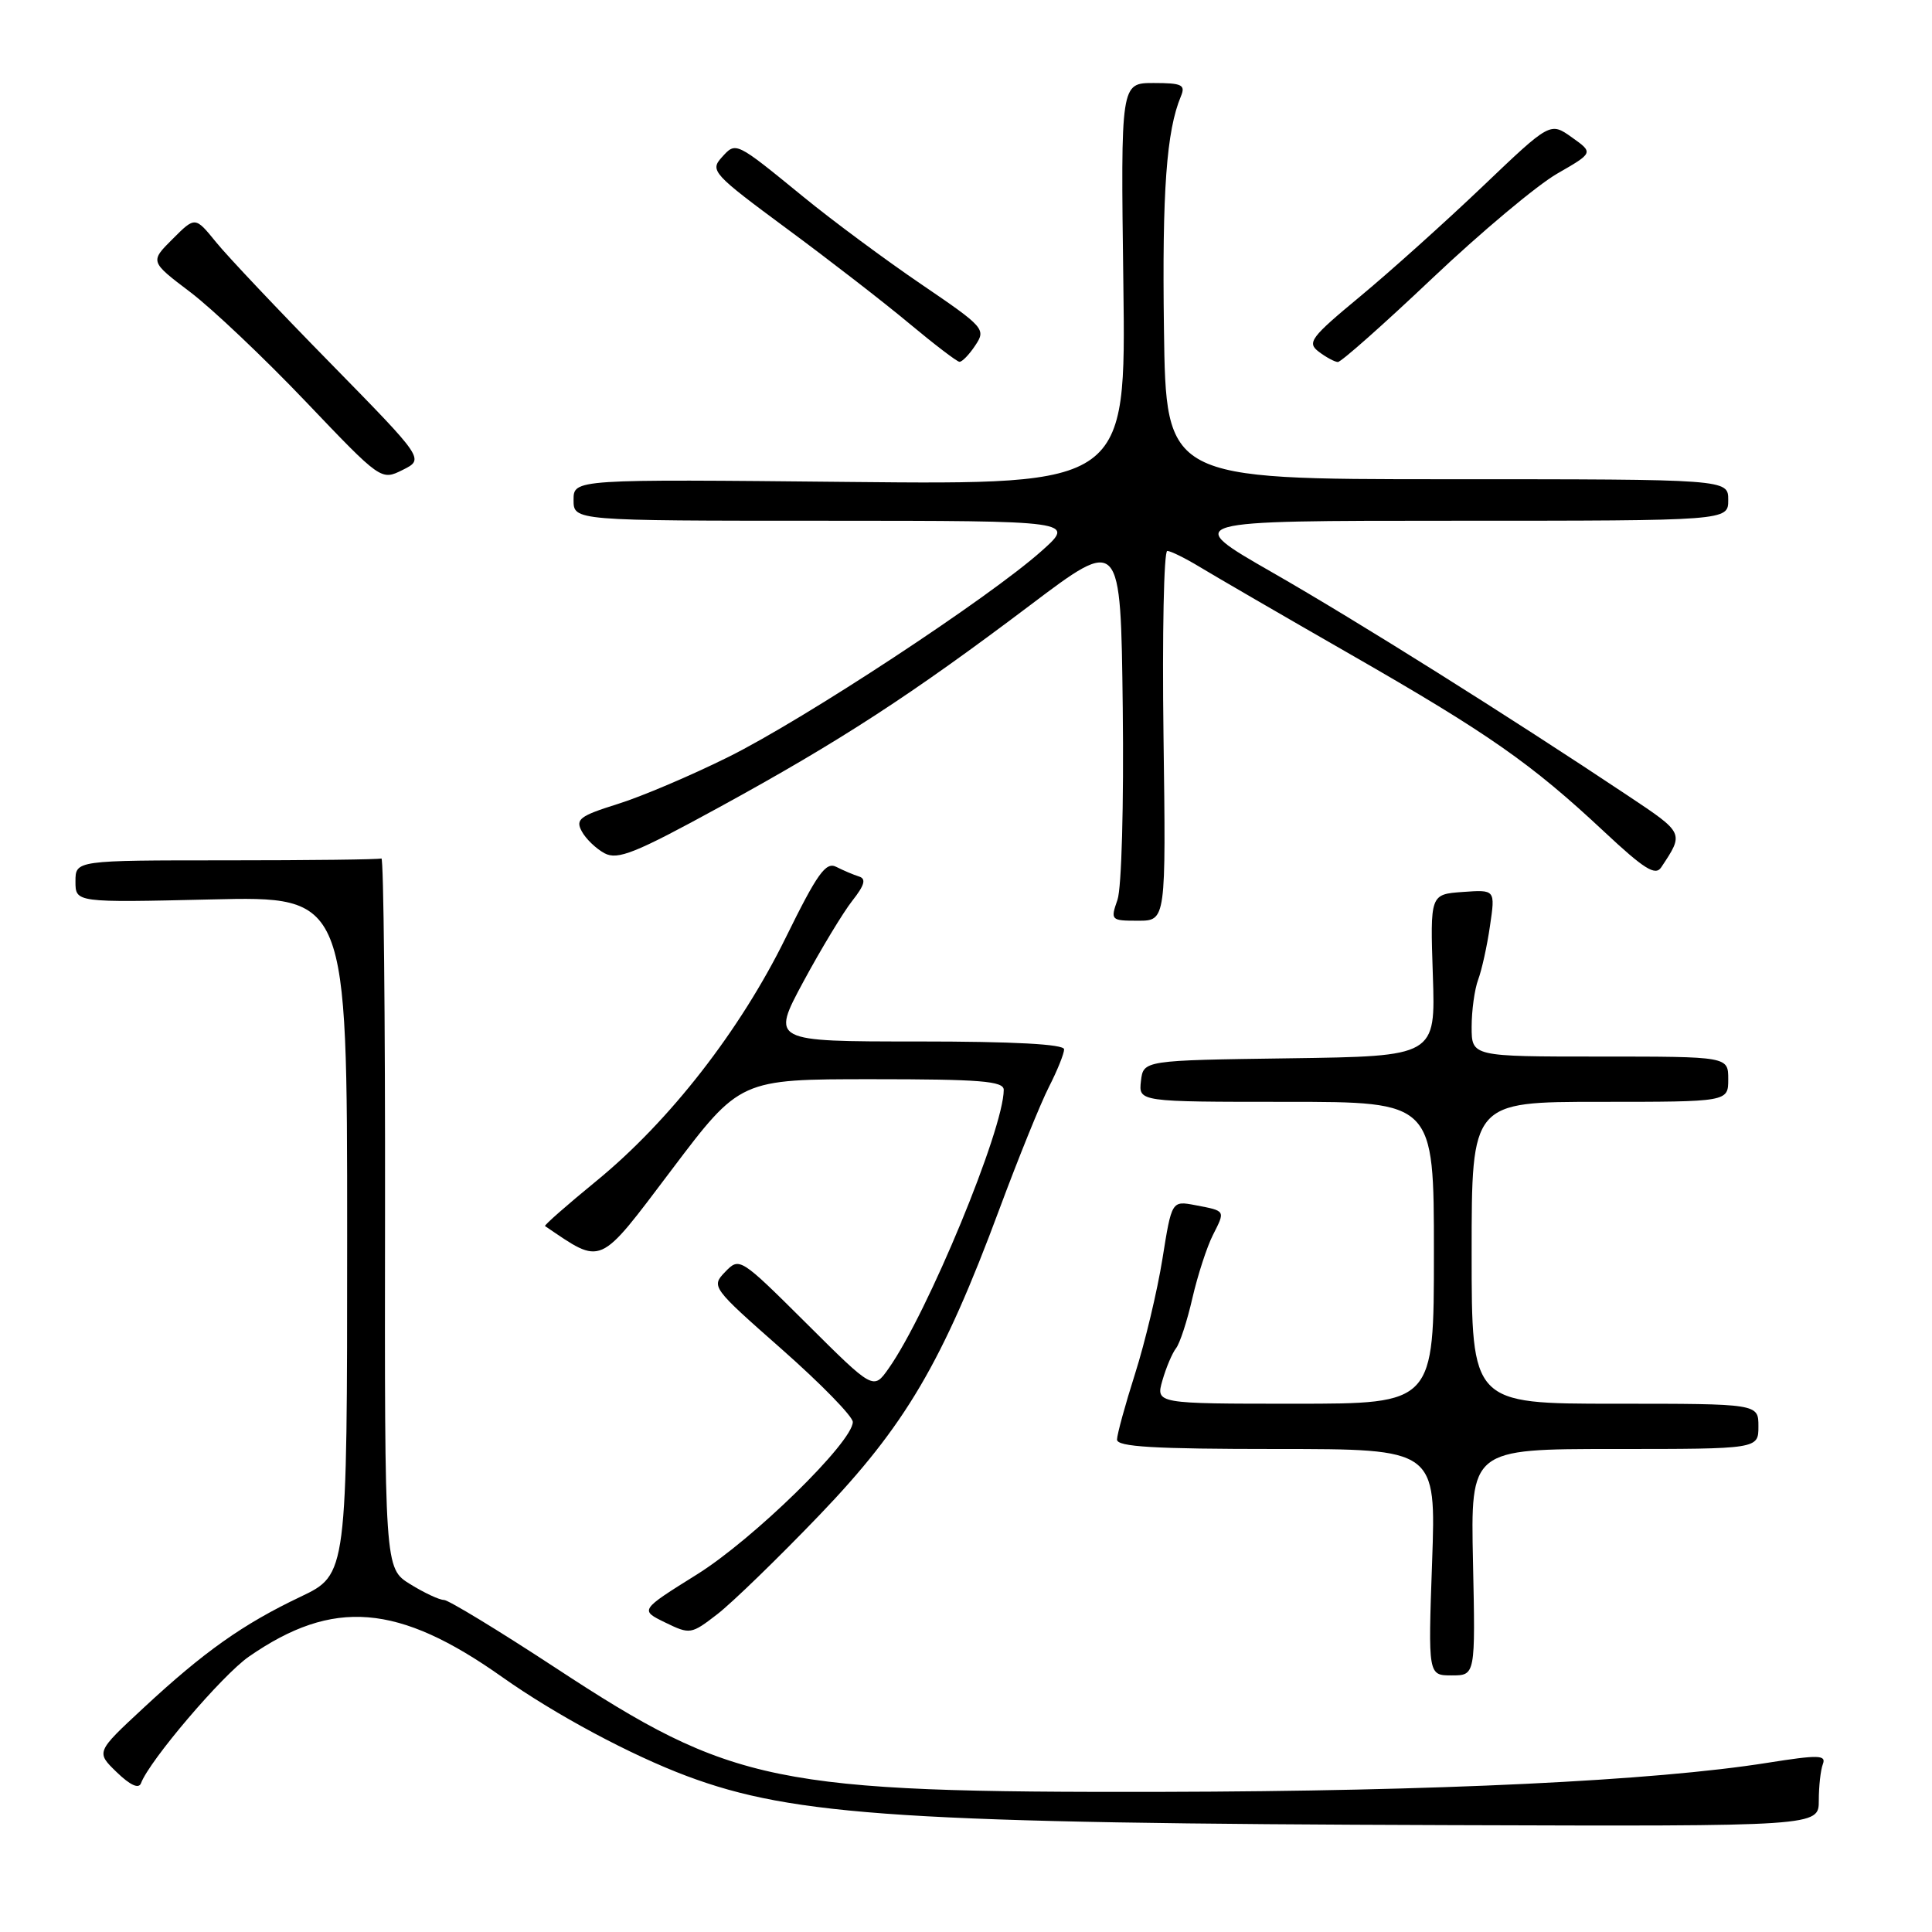 <?xml version="1.0" encoding="UTF-8" standalone="no"?>
<!DOCTYPE svg PUBLIC "-//W3C//DTD SVG 1.1//EN" "http://www.w3.org/Graphics/SVG/1.1/DTD/svg11.dtd" >
<svg xmlns="http://www.w3.org/2000/svg" xmlns:xlink="http://www.w3.org/1999/xlink" version="1.1" viewBox="0 0 256 256">
 <g >
 <path fill="currentColor"
d=" M 241.00 238.58 C 241.00 236.70 241.24 234.53 241.54 233.75 C 242.01 232.53 240.96 232.51 234.20 233.58 C 219.19 235.97 190.36 237.35 154.00 237.43 C 102.47 237.53 97.14 236.44 73.57 220.97 C 66.05 216.04 59.41 212.00 58.82 212.00 C 58.22 212.00 56.21 211.06 54.35 209.91 C 50.96 207.81 50.96 207.81 51.02 160.66 C 51.05 134.72 50.83 113.61 50.54 113.75 C 50.24 113.89 41.00 114.00 30.00 114.00 C 10.00 114.00 10.00 114.00 10.00 116.80 C 10.00 119.60 10.00 119.60 28.00 119.18 C 46.00 118.75 46.00 118.75 46.00 163.69 C 46.00 208.63 46.00 208.63 39.84 211.57 C 32.18 215.21 27.04 218.85 18.99 226.33 C 12.71 232.16 12.71 232.16 15.47 234.83 C 17.26 236.56 18.39 237.07 18.68 236.29 C 19.82 233.26 29.45 221.96 32.98 219.51 C 44.15 211.77 52.76 212.46 66.56 222.23 C 73.65 227.24 83.55 232.54 91.02 235.34 C 105.21 240.65 120.15 241.61 192.25 241.84 C 241.00 242.00 241.00 242.00 241.00 238.58 Z  M 195.18 207.00 C 194.86 192.00 194.86 192.00 213.93 192.00 C 233.00 192.00 233.00 192.00 233.00 189.00 C 233.00 186.00 233.00 186.00 214.00 186.00 C 195.00 186.00 195.00 186.00 195.00 166.00 C 195.00 146.00 195.00 146.00 212.00 146.00 C 229.00 146.00 229.00 146.00 229.00 143.00 C 229.00 140.00 229.00 140.00 212.00 140.00 C 195.00 140.00 195.00 140.00 195.00 136.07 C 195.00 133.90 195.39 131.09 195.86 129.82 C 196.34 128.54 197.05 125.34 197.43 122.69 C 198.14 117.88 198.14 117.88 193.82 118.19 C 189.50 118.50 189.50 118.50 189.86 129.23 C 190.22 139.96 190.22 139.96 170.86 140.23 C 151.50 140.50 151.50 140.50 151.18 143.25 C 150.87 146.00 150.87 146.00 170.43 146.00 C 190.00 146.00 190.00 146.00 190.00 166.00 C 190.00 186.00 190.00 186.00 171.57 186.00 C 153.14 186.00 153.14 186.00 154.03 182.90 C 154.52 181.20 155.33 179.29 155.83 178.65 C 156.33 178.02 157.31 175.03 158.00 172.00 C 158.70 168.97 159.92 165.22 160.71 163.66 C 162.38 160.36 162.44 160.47 158.38 159.69 C 155.26 159.10 155.26 159.10 154.03 166.80 C 153.35 171.04 151.72 177.88 150.41 182.00 C 149.10 186.12 148.02 190.06 148.01 190.75 C 148.00 191.71 152.89 192.00 169.15 192.00 C 190.29 192.00 190.29 192.00 189.76 207.00 C 189.23 222.00 189.23 222.00 192.36 222.00 C 195.50 222.00 195.50 222.00 195.18 207.00 Z  M 108.56 200.78 C 119.94 188.92 124.87 180.56 132.42 160.23 C 134.93 153.48 137.88 146.19 138.99 144.02 C 140.10 141.85 141.00 139.61 141.00 139.04 C 141.00 138.36 134.36 138.00 121.59 138.00 C 102.19 138.00 102.19 138.00 106.45 130.08 C 108.80 125.73 111.72 120.90 112.93 119.36 C 114.57 117.28 114.80 116.44 113.82 116.14 C 113.09 115.91 111.75 115.34 110.82 114.87 C 109.43 114.15 108.31 115.71 104.11 124.25 C 98.08 136.53 88.73 148.54 79.03 156.48 C 75.13 159.67 72.07 162.36 72.22 162.46 C 79.90 167.66 79.20 167.97 88.97 155.04 C 98.06 143.00 98.06 143.00 115.53 143.00 C 129.90 143.00 133.00 143.25 133.00 144.41 C 133.00 149.61 122.91 174.02 117.74 181.34 C 115.73 184.19 115.73 184.19 106.87 175.37 C 98.08 166.63 97.99 166.57 96.10 168.52 C 94.21 170.48 94.30 170.59 103.60 178.79 C 108.77 183.35 113.00 187.68 113.00 188.42 C 113.00 191.07 99.79 203.99 92.32 208.64 C 84.78 213.35 84.78 213.35 88.14 214.99 C 91.43 216.59 91.58 216.57 95.06 213.88 C 97.01 212.37 103.09 206.48 108.56 200.78 Z  M 154.17 97.50 C 153.99 84.03 154.22 73.00 154.67 73.00 C 155.13 73.01 157.07 73.97 159.00 75.14 C 160.93 76.31 169.93 81.54 179.00 86.74 C 197.28 97.23 202.86 101.13 212.57 110.21 C 217.84 115.14 219.34 116.09 220.11 114.94 C 223.16 110.35 223.20 110.43 215.72 105.44 C 199.93 94.91 179.90 82.33 168.57 75.84 C 156.64 69.00 156.64 69.00 192.82 69.00 C 229.00 69.00 229.00 69.00 229.00 66.25 C 229.00 63.50 229.00 63.50 191.75 63.50 C 154.50 63.50 154.50 63.50 154.23 43.62 C 153.98 25.33 154.56 17.33 156.48 12.75 C 157.11 11.24 156.62 11.00 152.86 11.00 C 148.50 11.00 148.50 11.00 148.85 37.61 C 149.20 64.22 149.20 64.22 112.60 63.86 C 76.00 63.49 76.00 63.49 76.00 66.25 C 76.00 69.00 76.00 69.00 109.25 69.00 C 142.50 69.01 142.50 69.01 138.00 73.02 C 131.08 79.20 106.55 95.33 96.50 100.31 C 91.55 102.77 84.94 105.58 81.80 106.55 C 76.83 108.11 76.23 108.56 77.08 110.14 C 77.61 111.14 78.97 112.45 80.10 113.06 C 81.85 113.99 84.16 113.06 95.33 106.95 C 111.33 98.20 120.76 92.07 136.50 80.19 C 148.50 71.13 148.50 71.13 148.77 93.79 C 148.92 106.59 148.62 117.66 148.07 119.23 C 147.13 121.93 147.19 122.00 150.80 122.00 C 154.50 122.00 154.50 122.00 154.17 97.50 Z  M 43.82 48.16 C 36.99 41.20 30.15 33.97 28.63 32.09 C 25.86 28.68 25.86 28.68 22.87 31.67 C 19.87 34.66 19.87 34.66 25.19 38.69 C 28.11 40.90 35.00 47.43 40.50 53.20 C 50.50 63.69 50.50 63.69 53.37 62.26 C 56.23 60.83 56.23 60.83 43.82 48.16 Z  M 129.23 45.77 C 130.67 43.62 130.44 43.36 122.11 37.69 C 117.37 34.47 110.35 29.27 106.50 26.12 C 97.37 18.67 97.54 18.75 95.62 20.87 C 94.05 22.61 94.49 23.08 104.23 30.28 C 109.88 34.45 117.20 40.12 120.50 42.88 C 123.80 45.63 126.78 47.91 127.13 47.94 C 127.47 47.97 128.42 47.00 129.23 45.77 Z  M 189.77 36.89 C 196.22 30.78 203.67 24.54 206.33 23.01 C 211.15 20.24 211.15 20.24 208.28 18.20 C 205.41 16.16 205.41 16.16 196.46 24.70 C 191.53 29.40 184.24 35.95 180.25 39.26 C 173.65 44.73 173.15 45.40 174.75 46.61 C 175.71 47.34 176.85 47.95 177.27 47.97 C 177.69 47.99 183.32 43.00 189.77 36.89 Z "/>
</g>
</svg>